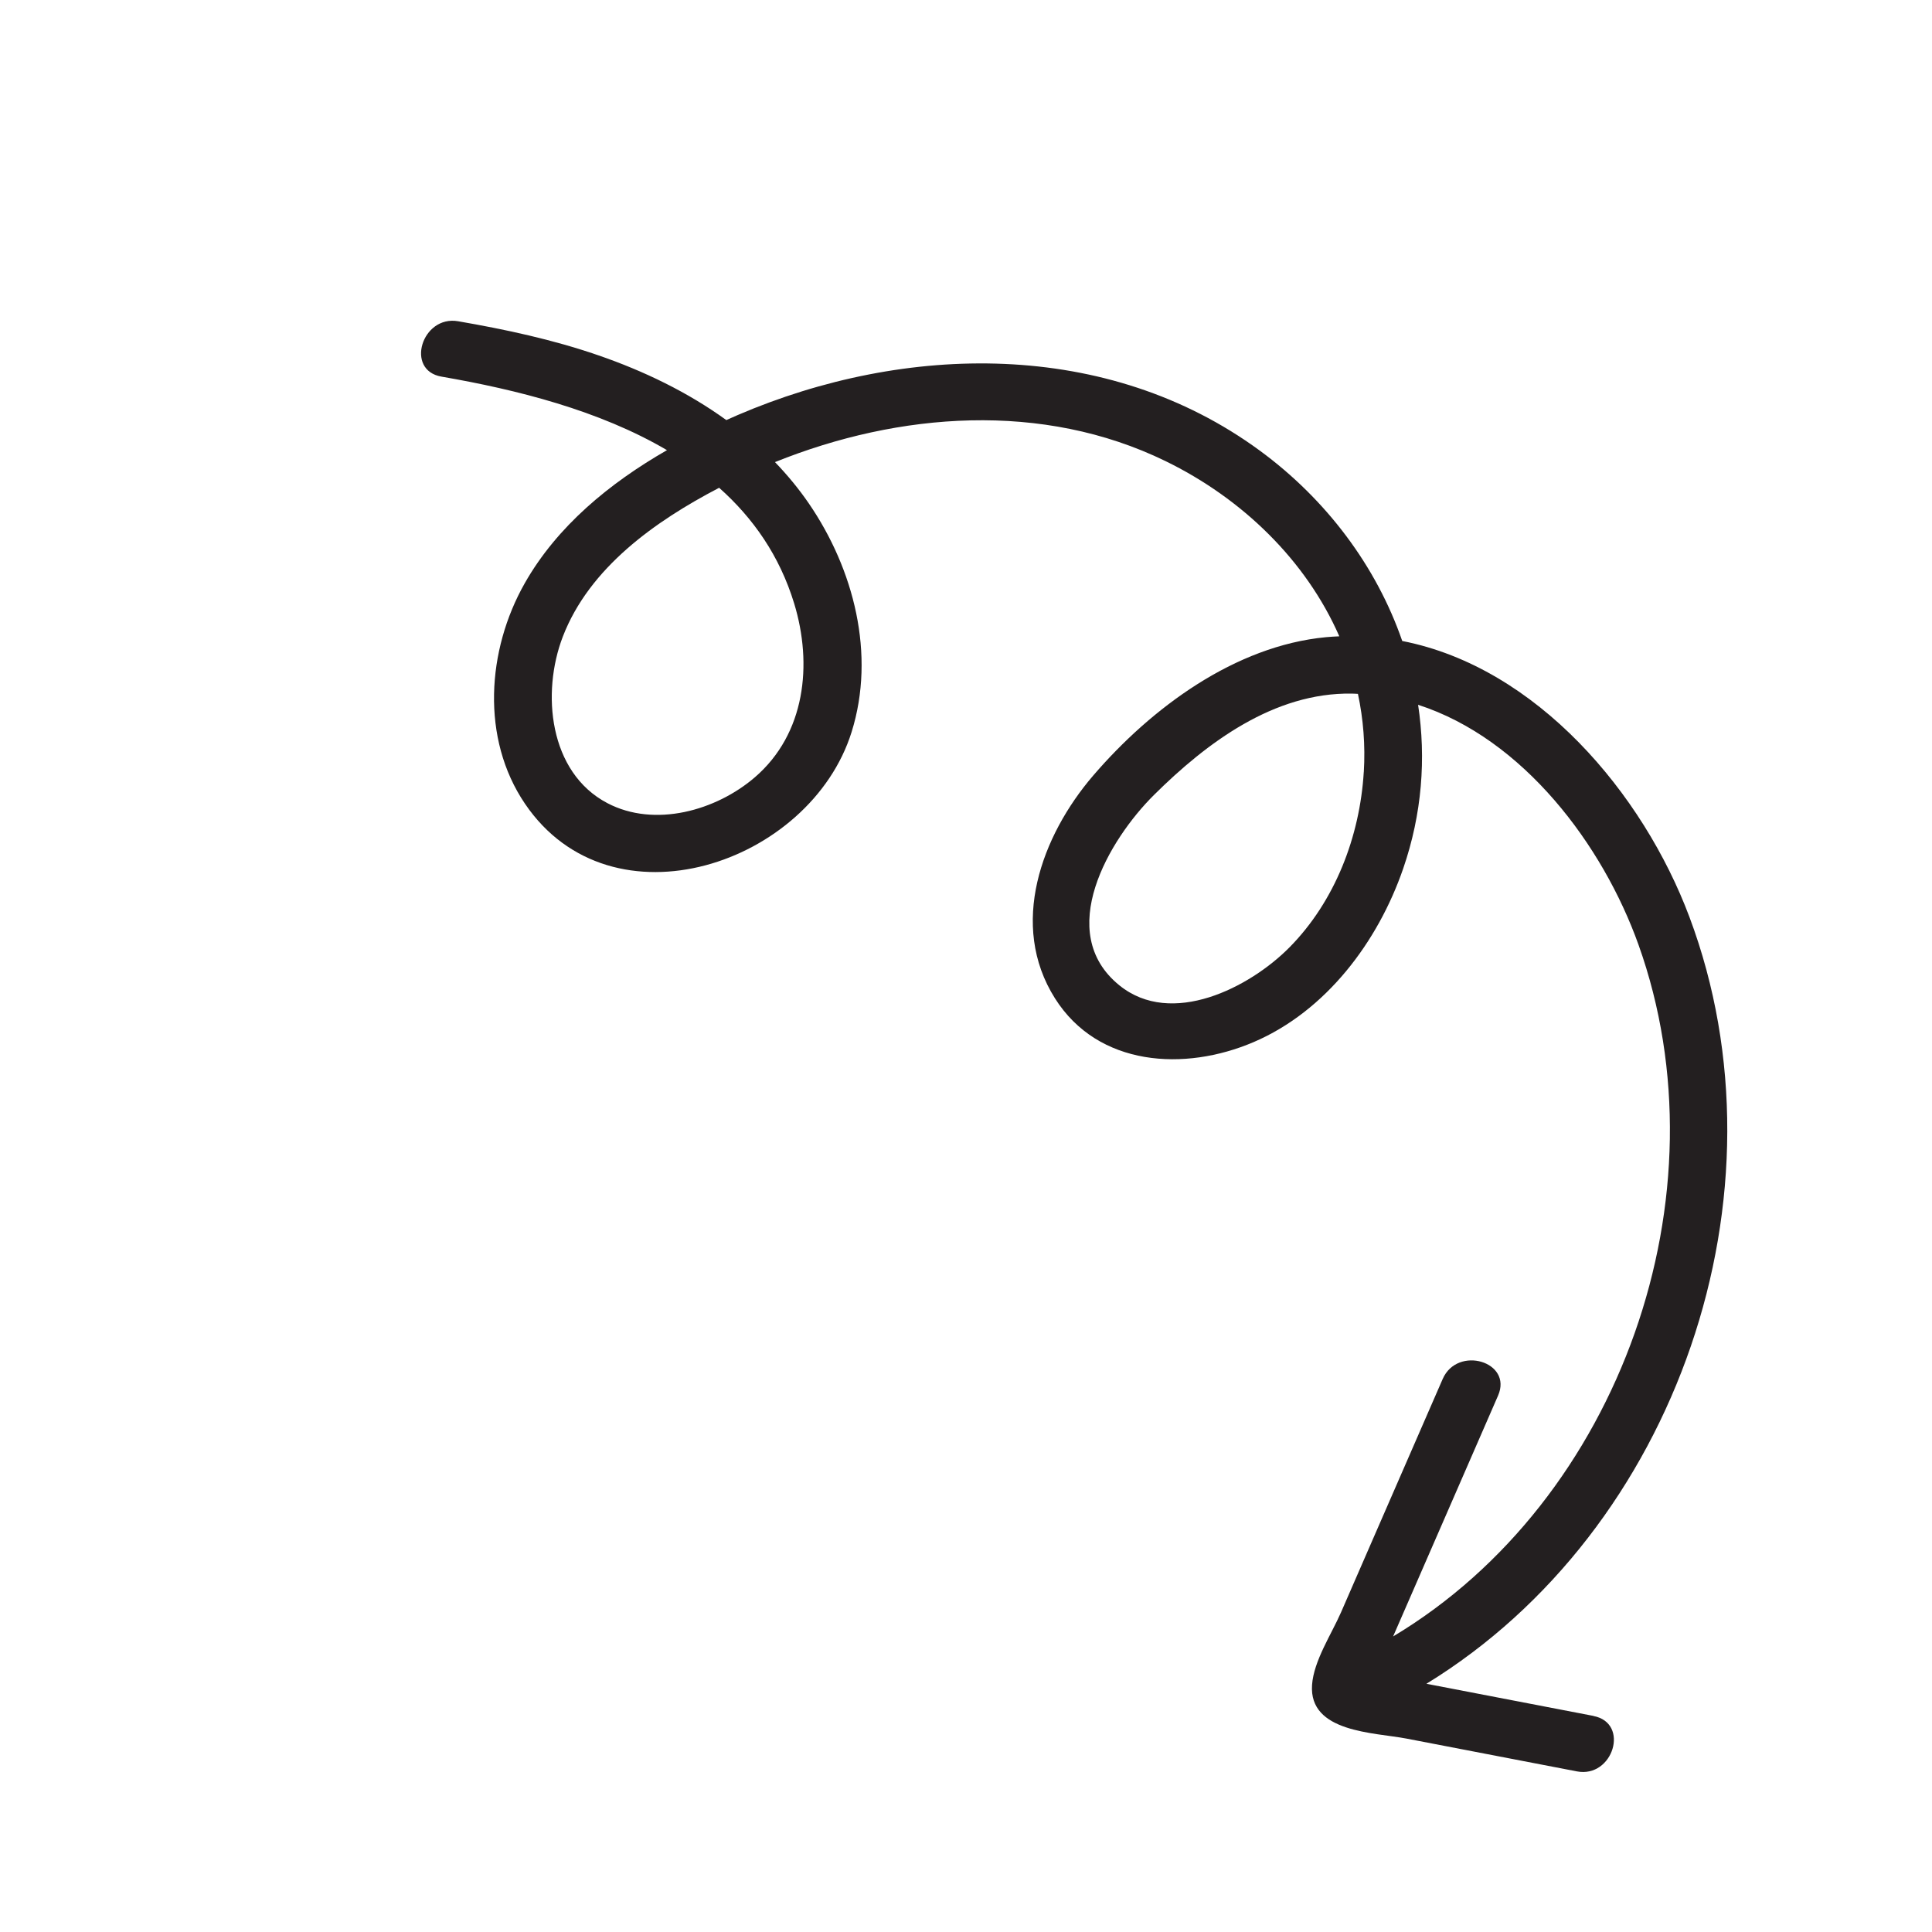 <?xml version="1.0" encoding="UTF-8"?>
<svg id="Capa_1" data-name="Capa 1" xmlns="http://www.w3.org/2000/svg" viewBox="0 0 425.2 425.2">
  <defs>
    <style>
      .cls-1 {
        fill: #231f20;
      }
    </style>
  </defs>
  <path class="cls-1" d="M350.68,377.64c-9.82-1.89-19.65-3.78-29.47-5.67-2.43-.47-4.85-.93-7.28-1.4,55.21-33.84,80.66-107.98,57.89-168.74-10.21-27.25-33.64-54.98-63.21-60.76-5.69-16.44-16.7-31.16-31.38-41.92-33.49-24.55-77.92-23.67-114.89-7.8-.83.36-1.66.73-2.49,1.1-8.51-6.16-18.17-10.81-28.19-14.26-10.03-3.46-20.41-5.69-30.84-7.49-7.97-1.38-11.73,10.8-3.65,12.19,16.49,2.85,34.7,7.41,49.62,16.18-12.63,7.25-24.21,16.76-31.32,29.32-8.31,14.66-9.68,34.13.07,48.5,19.09,28.15,62.81,13.27,71.89-15.81,5.33-17.06.48-35.82-9.39-50.24-2.25-3.29-4.77-6.32-7.48-9.14,27.37-11.02,58.89-13.39,85.91-.24,16.95,8.25,30.97,21.88,38.29,38.58-.97.04-1.94.1-2.92.19-20.05,1.9-38.45,15.56-51.25,30.46-11.37,13.24-18.61,32.86-8.42,49.01,9.52,15.09,28.6,16.12,43.72,9.65,15.96-6.83,27.38-22.1,32.92-38.17,4.16-12.05,5.07-24.31,3.29-36.07,23.15,7.48,40.66,30.85,48.51,52.82,19.65,54.97-3.92,122.22-54.01,152.22,7.7-17.67,15.4-35.34,23.1-53.01,3.26-7.49-8.95-11.09-12.19-3.65-5.22,11.99-10.44,23.97-15.67,35.96-2.24,5.14-4.48,10.27-6.71,15.41-2.08,4.77-6,10.64-6.37,15.96-.73,10.5,13.71,10.45,20.78,11.81,12.5,2.41,25,4.81,37.51,7.22,7.96,1.53,11.71-10.64,3.65-12.19ZM174.78,132.8c4.1,13.44,2.46,28.7-8.64,38.26-8.51,7.34-22.05,11.17-32.48,5.69-12.88-6.77-14.53-24.31-9.8-36.62,5.86-15.23,20.4-25.46,34.32-32.73.03-.02.06-.03.09-.05,7.46,6.63,13.3,14.94,16.51,25.45ZM300.14,169.93c-.86,14.14-6.3,28.4-16.35,38.57-8.76,8.86-25.95,17.66-37.43,8.36-14.41-11.67-2.25-32.12,7.61-41.9,11.61-11.52,26.43-22.59,43.54-22.31.45,0,.9.04,1.35.06,1.18,5.53,1.65,11.29,1.29,17.23Z"/>
</svg>
